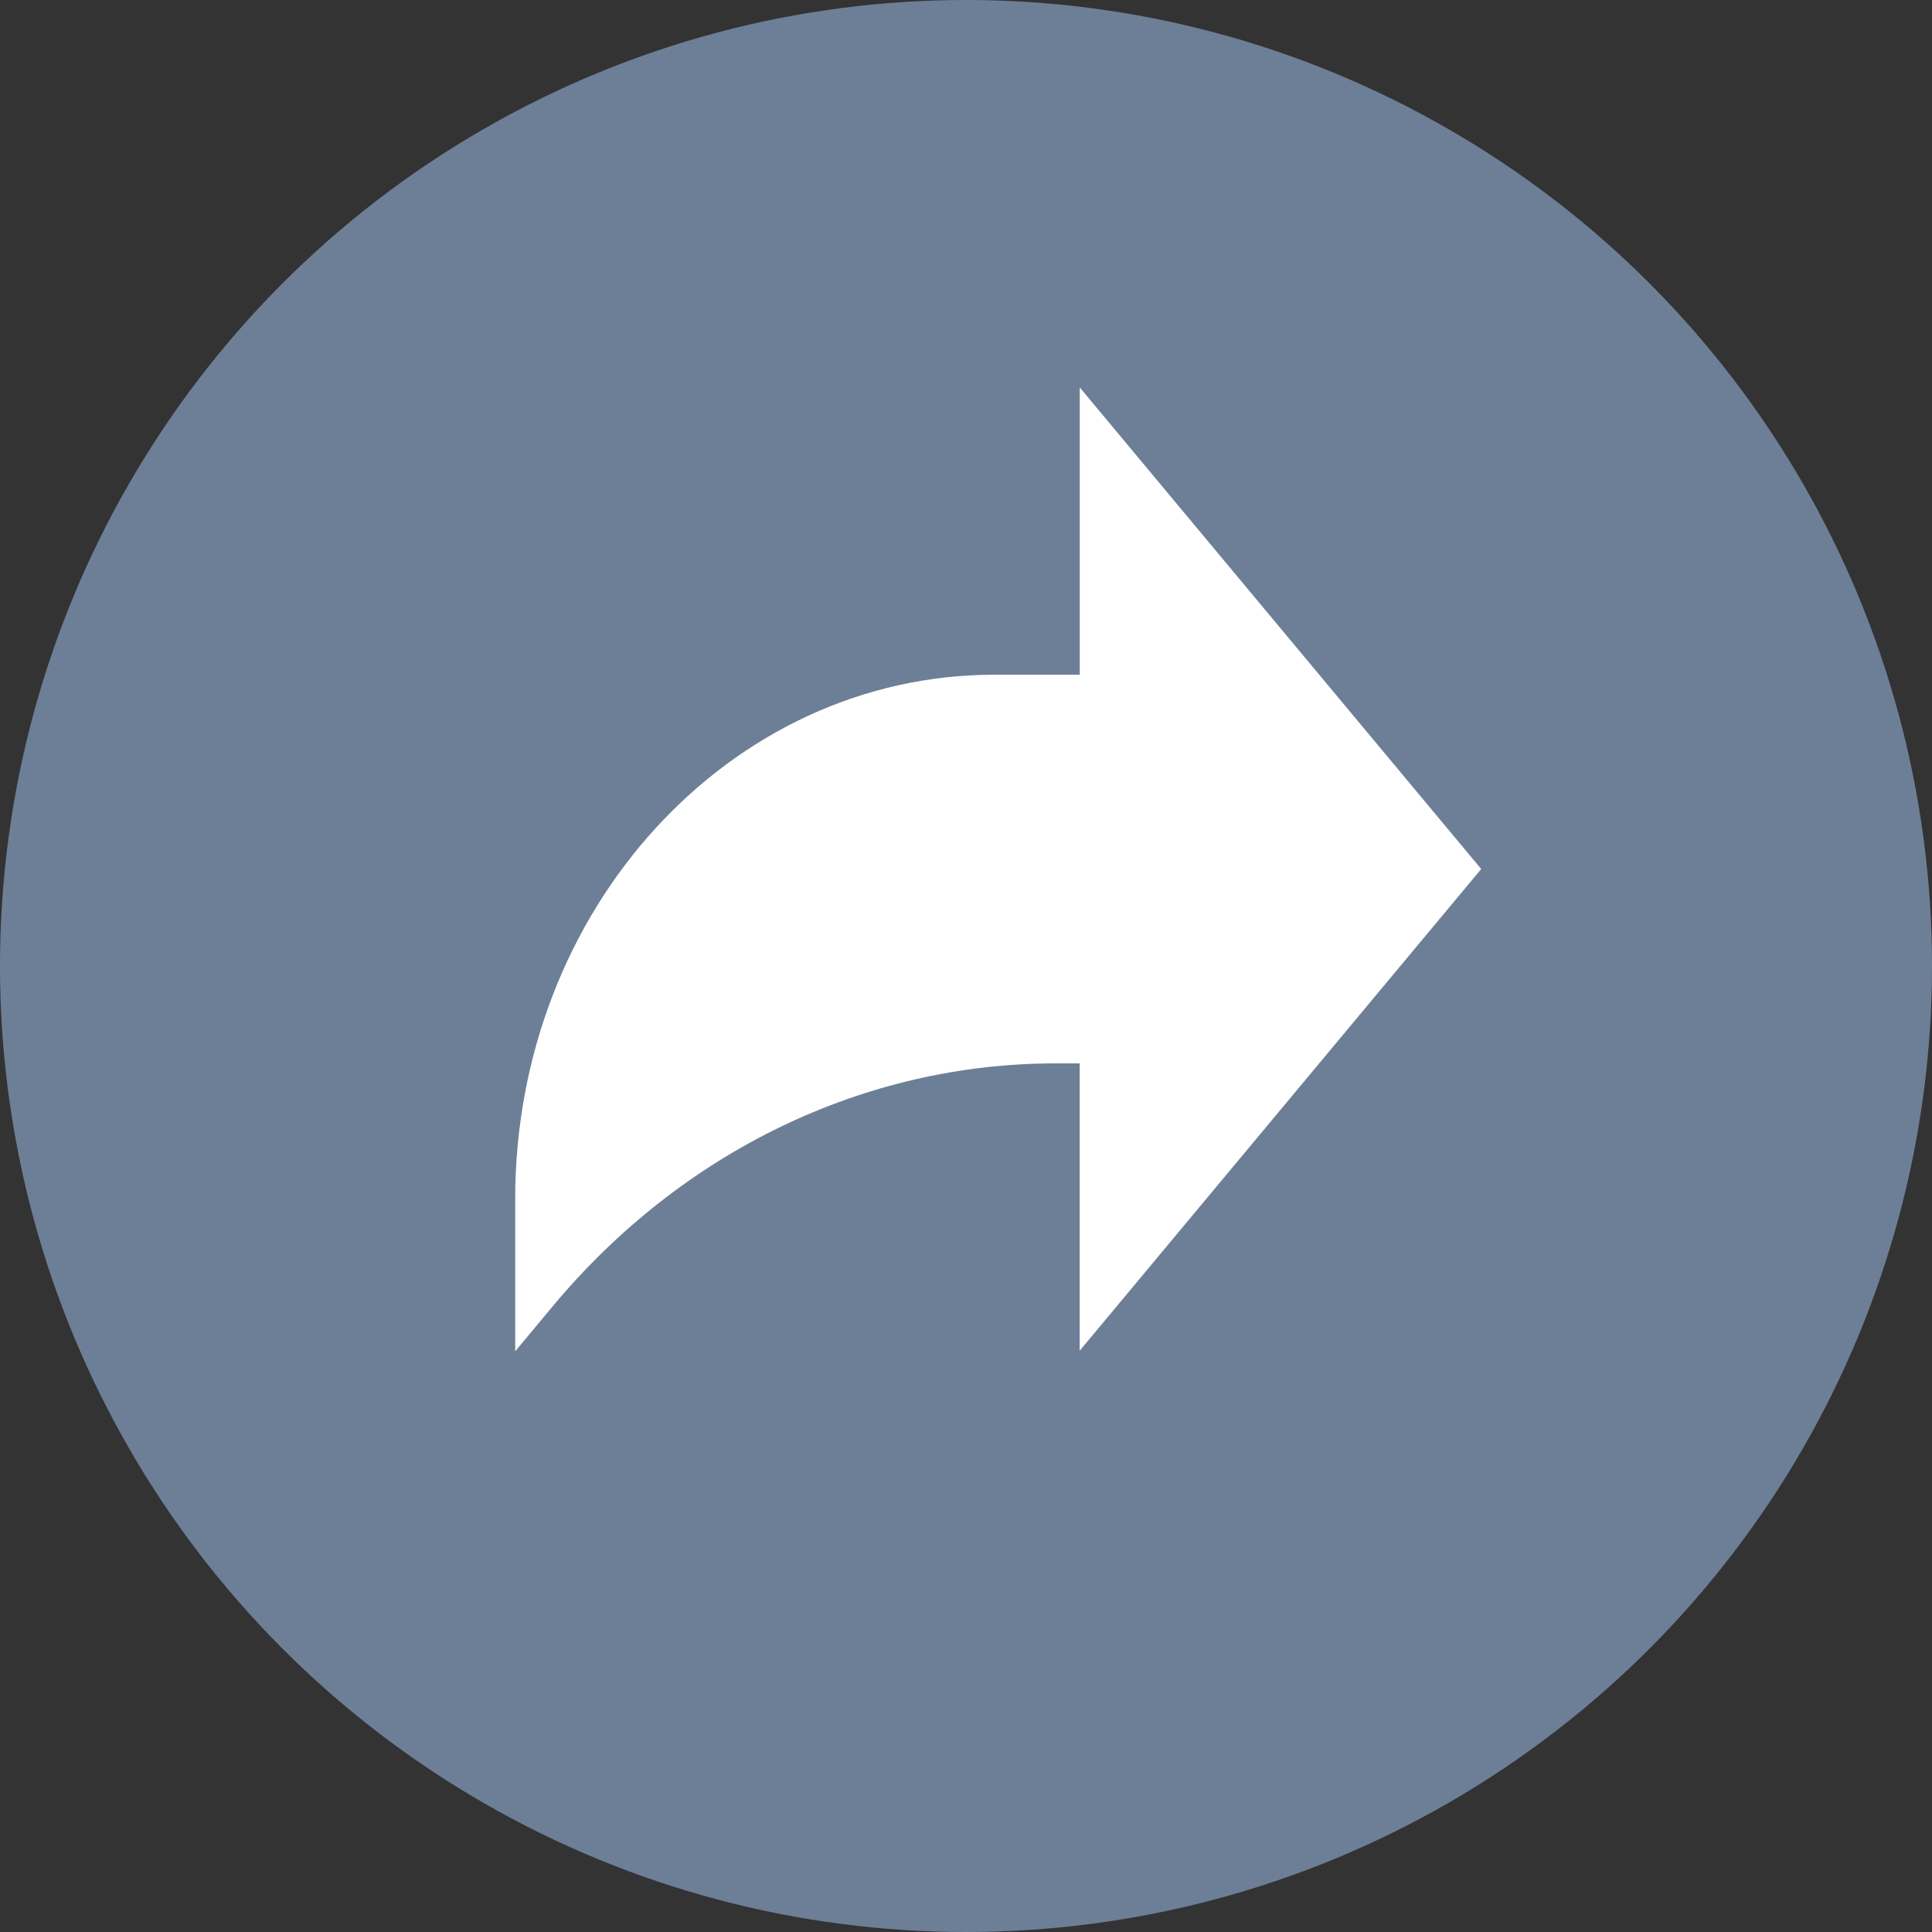 <svg width="30" height="30" viewBox="0 0 30 30" fill="none" xmlns="http://www.w3.org/2000/svg">
<rect x="0" y="0" width="30" height="30" fill="#333333" stroke="none"/>
<circle cx="15" cy="15" r="15" fill="#6D7F97"/>
<path d="M23 13.494L16.766 6.016V10.477H15.441C11.33 10.477 8 14.122 8 18.619V20.983L8.589 20.276C10.59 17.878 13.422 16.512 16.39 16.512H16.765V20.974L23 13.494Z" fill="white"/>
</svg>
